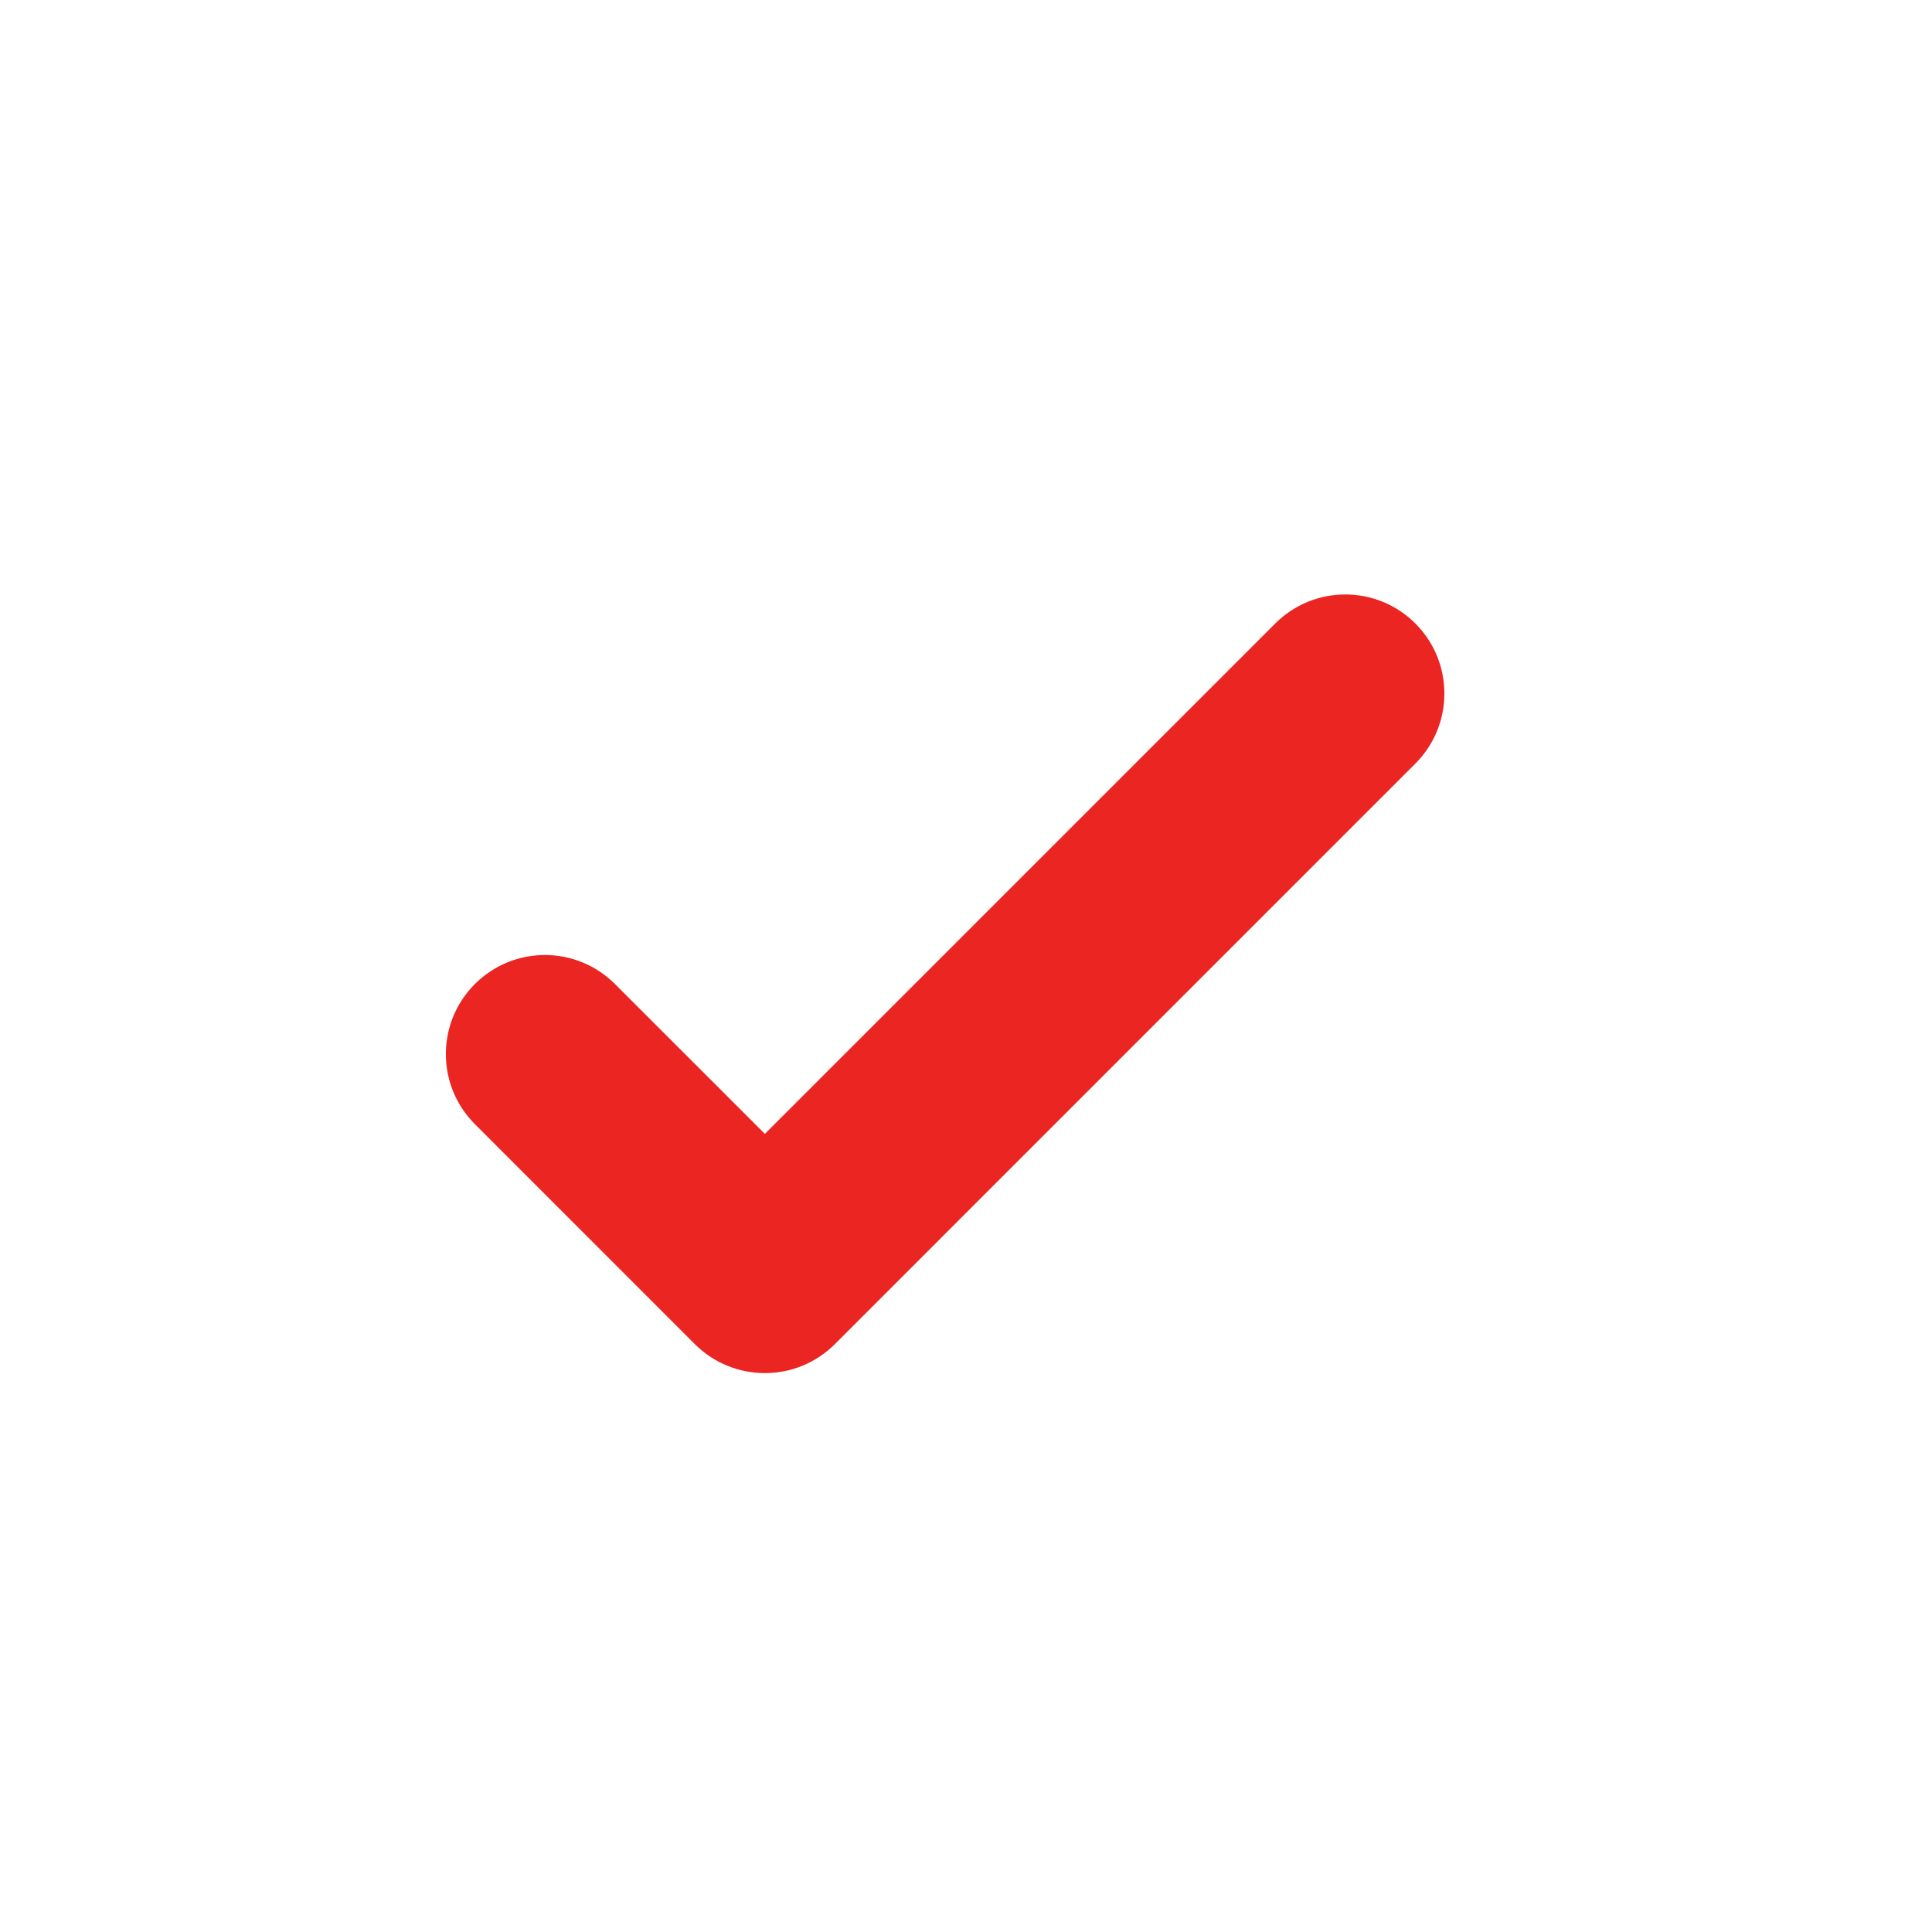 <?xml version="1.0" encoding="UTF-8"?>
<svg width="39px" height="39px" viewBox="0 0 39 39" version="1.1" xmlns="http://www.w3.org/2000/svg" xmlns:xlink="http://www.w3.org/1999/xlink">
    <!-- Generator: Sketch 53 (72520) - https://sketchapp.com -->
    <title>tick-red</title>
    <desc>Created with Sketch.</desc>
    <g id="tick-red" stroke="none" stroke-width="1" fill="none" fill-rule="evenodd">
        <path d="M15.44,22.889 L25.743,12.586 C26.524,11.805 27.79,11.805 28.571,12.586 C29.352,13.367 29.352,14.633 28.571,15.414 L16.854,27.132 C16.073,27.913 14.807,27.913 14.025,27.132 L9.586,22.692 C8.805,21.911 8.805,20.645 9.586,19.864 C10.367,19.083 11.633,19.083 12.414,19.864 L15.44,22.889 Z" id="Path-3-Copy-4" fill="#EA2522" fill-rule="nonzero"></path>
    </g>
</svg>